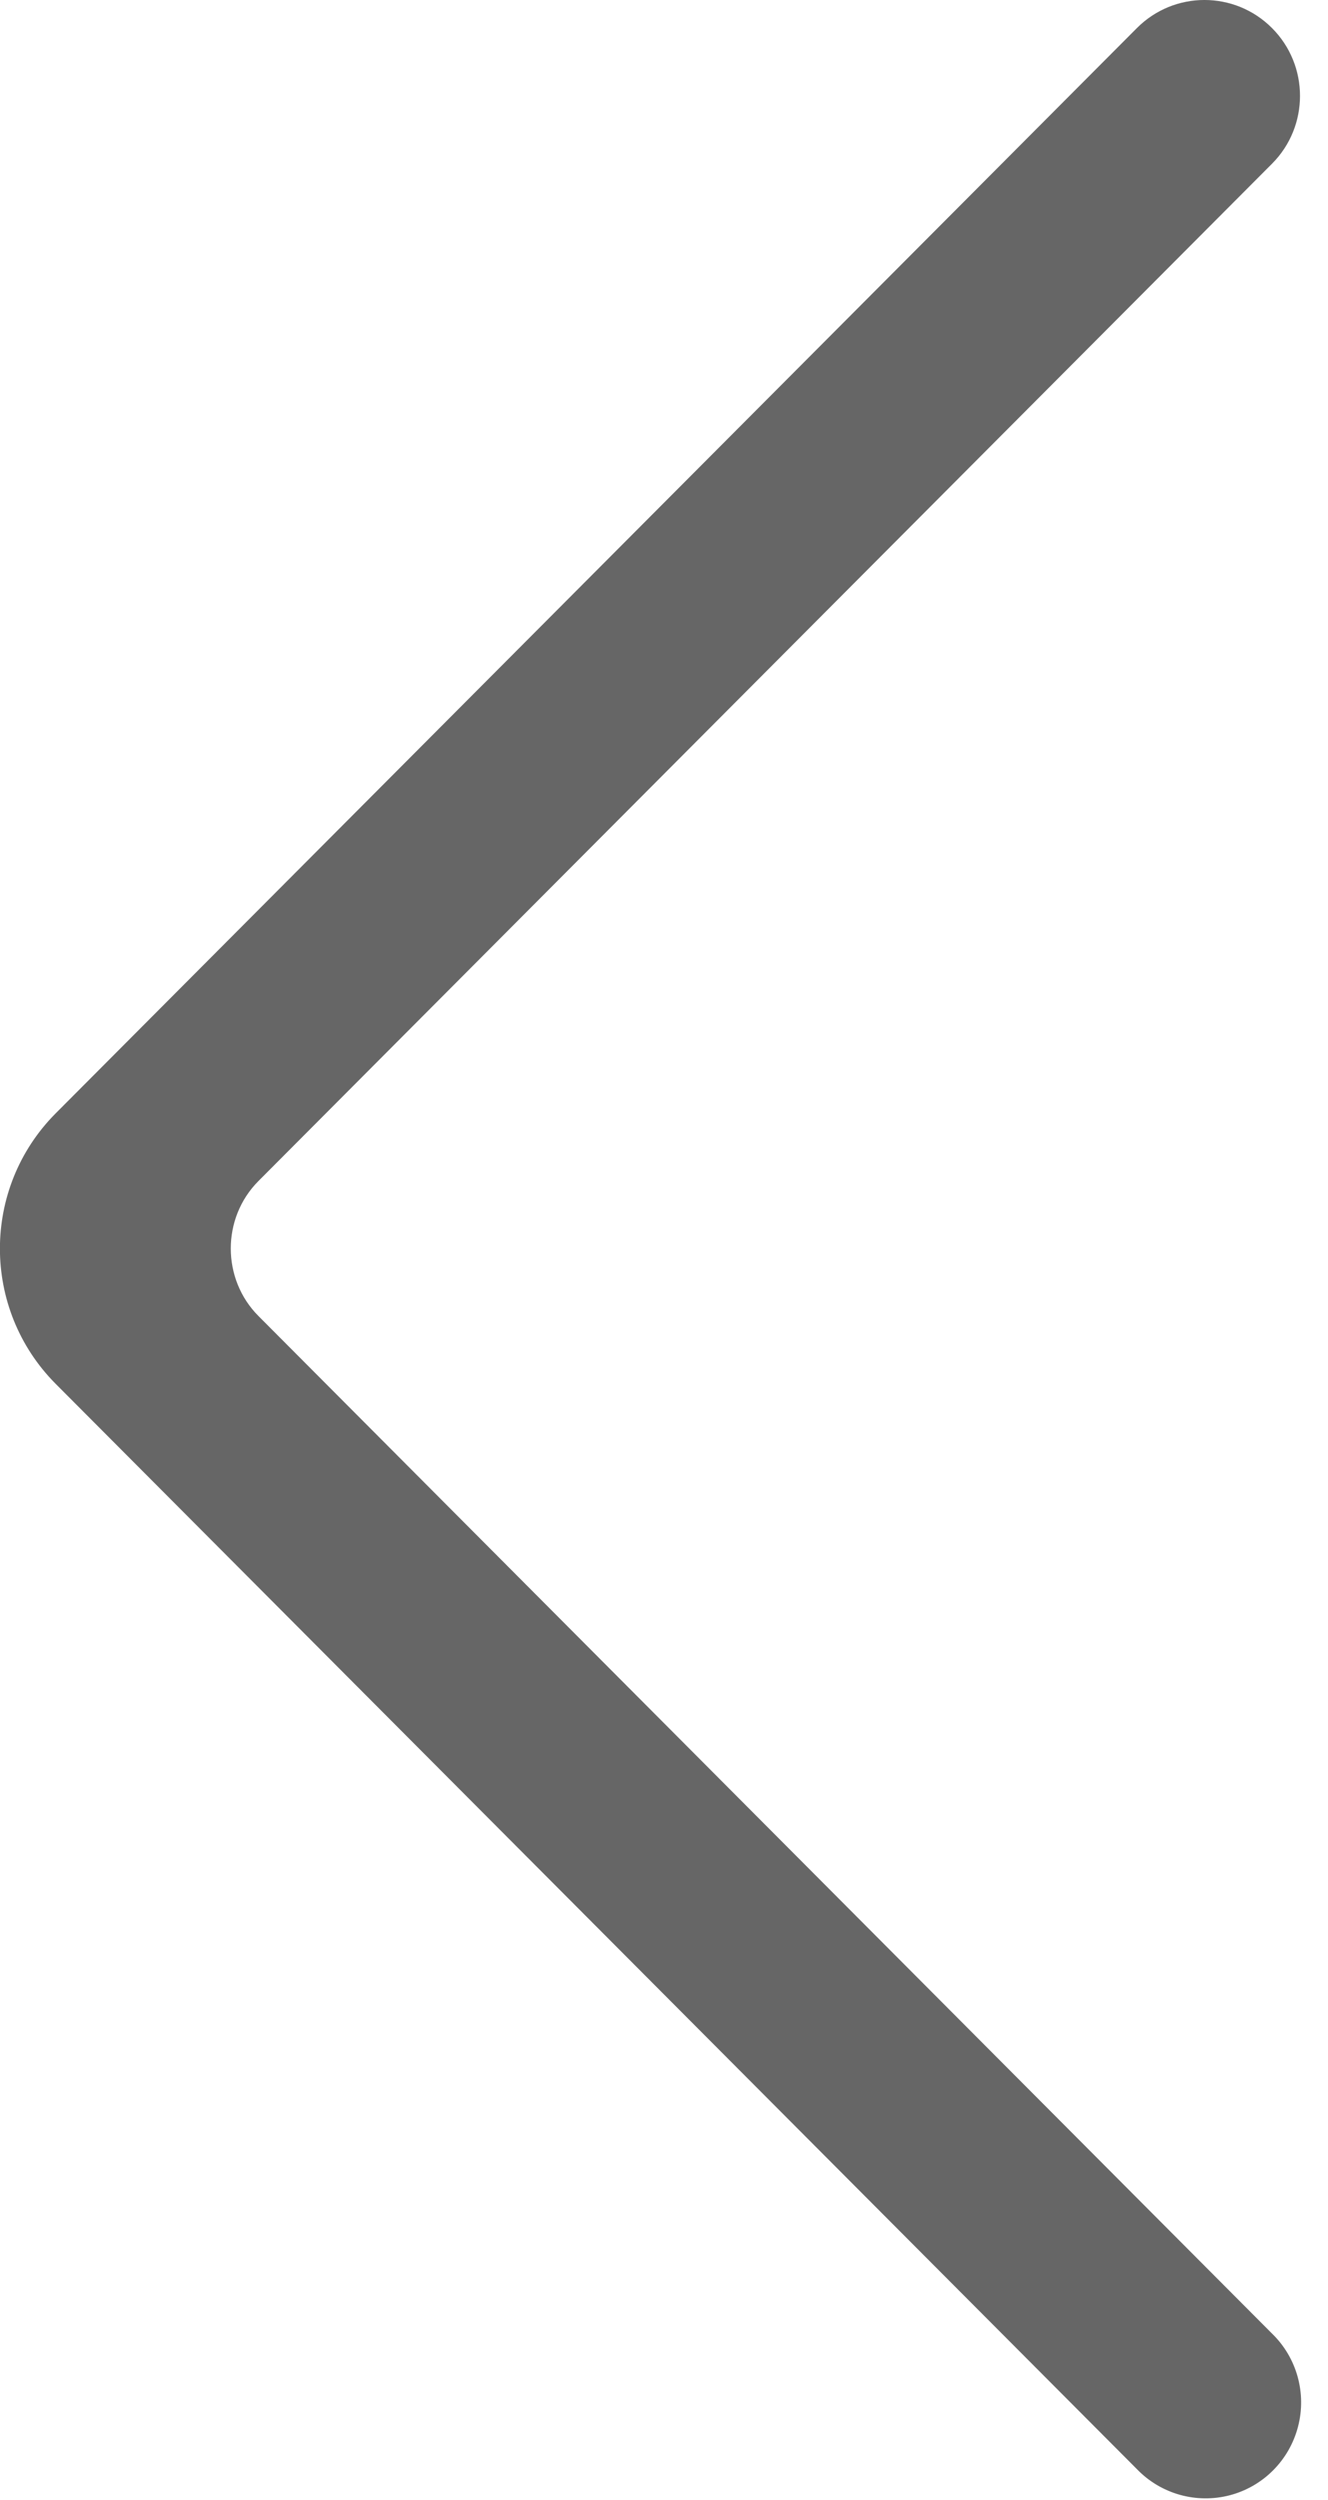 <?xml version="1.0" encoding="UTF-8"?>
<svg width="17px" height="32px" viewBox="0 0 17 32" version="1.1" xmlns="http://www.w3.org/2000/svg" xmlns:xlink="http://www.w3.org/1999/xlink">
    <!-- Generator: Sketch 44.1 (41455) - http://www.bohemiancoding.com/sketch -->
    <title>arrow-l@2x</title>
    <desc>Created with Sketch.</desc>
    <defs></defs>
    <g id="Page-1" stroke="none" stroke-width="1" fill="none" fill-rule="evenodd">
        <g id="培训申请列表" transform="translate(-81, -158)" fill="#666666">
            <g id="Group" transform="translate(0, 128)">
                <path d="M83.103,61.62 L96.946,47.726 C97.894,46.77 97.894,45.225 96.946,44.269 L83.103,30.375 C82.796,30.056 82.341,29.928 81.913,30.04 C81.486,30.152 81.152,30.487 81.04,30.917 C80.928,31.346 81.055,31.802 81.373,32.11 L94.347,45.134 C94.817,45.605 94.823,46.385 94.347,46.863 L81.372,59.885 C80.895,60.364 80.895,61.142 81.373,61.621 C81.851,62.1 82.625,62.1 83.103,61.62 Z" id="arrow-l" transform="translate(89.328, 45.99) rotate(-180) translate(-89.328, -45.99) "></path>
            </g>
        </g>
    </g>
</svg>